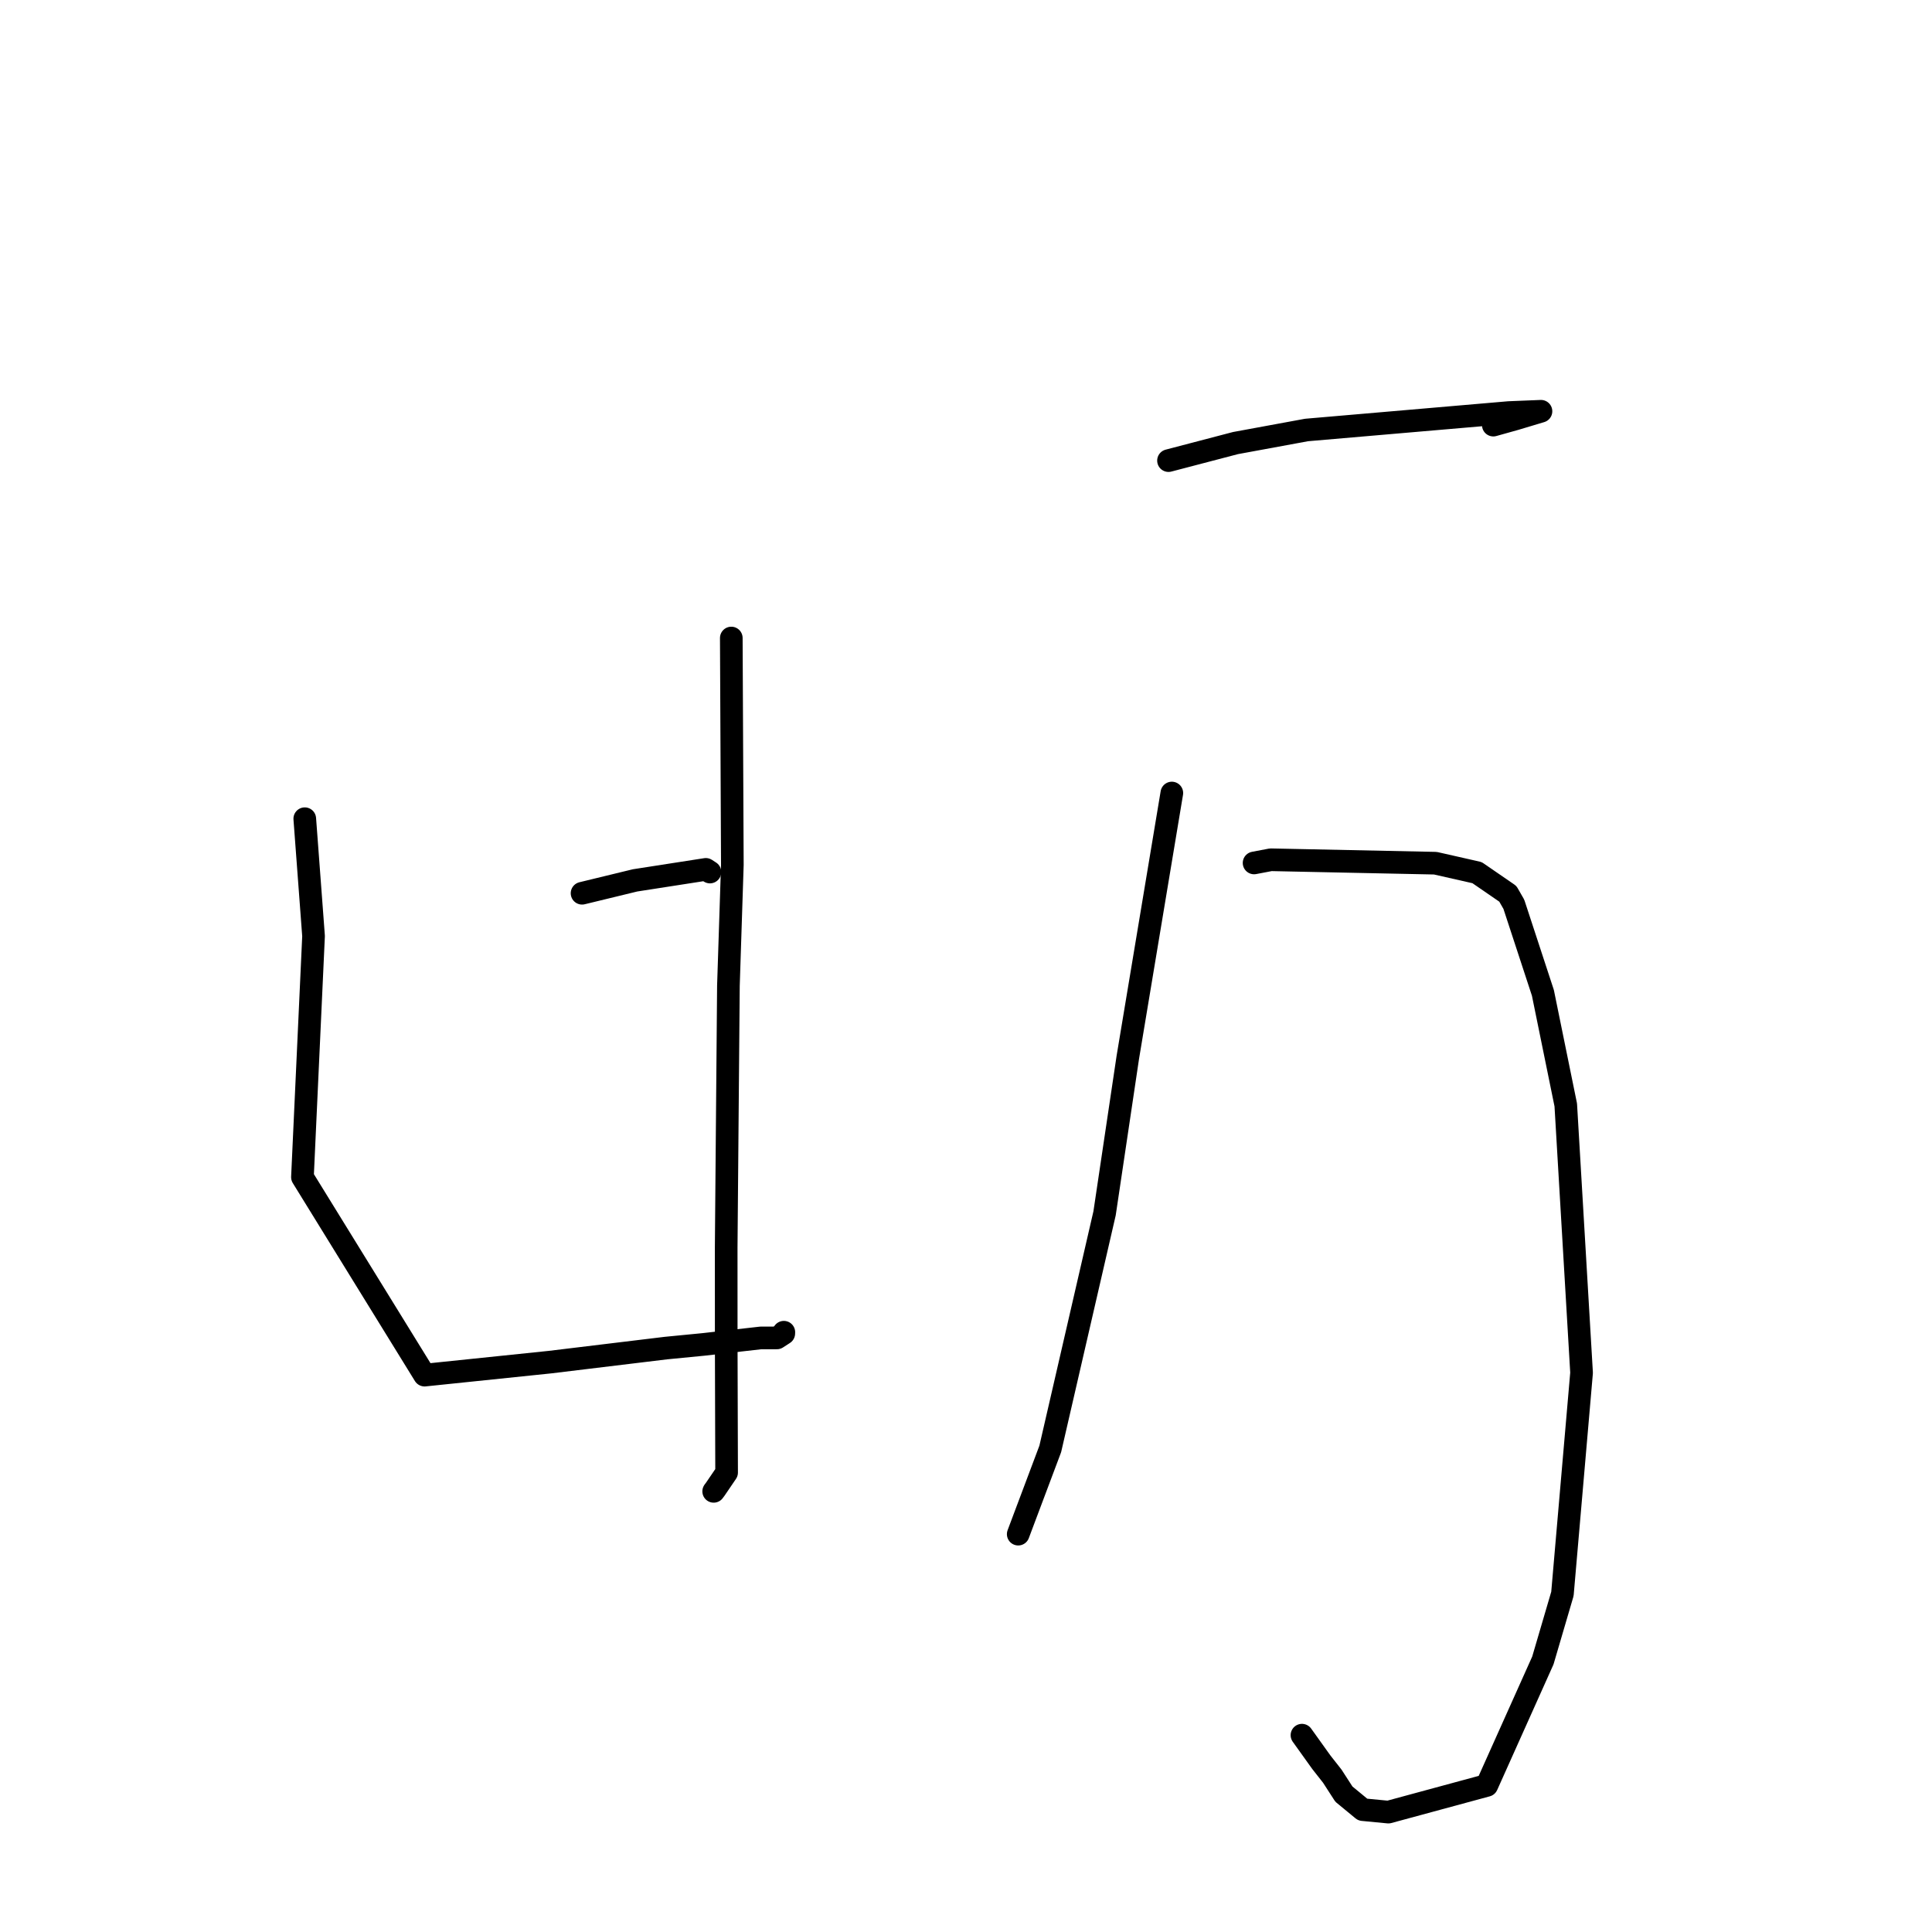 <?xml version="1.0" standalone="no"?>
    <svg width="256" height="256" xmlns="http://www.w3.org/2000/svg" version="1.1">
    <polyline stroke="black" stroke-width="3" stroke-linecap="round" fill="transparent" stroke-linejoin="round" points="40.383 108.482 41.547 124.036 40.075 155.978 56.258 182.212 72.875 180.489 88.248 178.627 93.212 178.143 100.819 177.281 102.942 177.282 103.855 176.692 103.86 176.581 103.863 176.526 " />
        <polyline stroke="black" stroke-width="3" stroke-linecap="round" fill="transparent" stroke-linejoin="round" points="96.901 84.541 97.04 114.586 96.519 130.607 96.224 165.305 96.228 178.044 96.279 195.12 94.793 197.306 94.581 197.59 94.566 197.611 " />
        <polyline stroke="black" stroke-width="3" stroke-linecap="round" fill="transparent" stroke-linejoin="round" points="77.126 118.361 84.148 116.655 93.529 115.197 93.968 115.483 94.071 115.55 " />
        <polyline stroke="black" stroke-width="3" stroke-linecap="round" fill="transparent" stroke-linejoin="round" points="154.832 61.034 163.707 58.71 173.122 56.977 199.921 54.667 203.763 54.511 204.182 54.494 204.187 54.494 200.786 55.514 197.872 56.33 " />
        <polyline stroke="black" stroke-width="3" stroke-linecap="round" fill="transparent" stroke-linejoin="round" points="166.172 114.345 168.387 113.923 190.194 114.378 195.717 115.629 199.797 118.434 200.592 119.821 204.442 131.558 207.472 146.408 209.566 181.901 207.03 211.191 204.438 220.018 197.014 236.575 183.968 240.113 180.567 239.785 178.071 237.728 176.535 235.352 175.082 233.502 173.172 230.834 172.517 229.92 " />
        <polyline stroke="black" stroke-width="3" stroke-linecap="round" fill="transparent" stroke-linejoin="round" points="155.274 105.08 149.442 140.098 146.361 160.776 139.166 191.987 135.305 202.256 134.919 203.283 " />
        </svg>